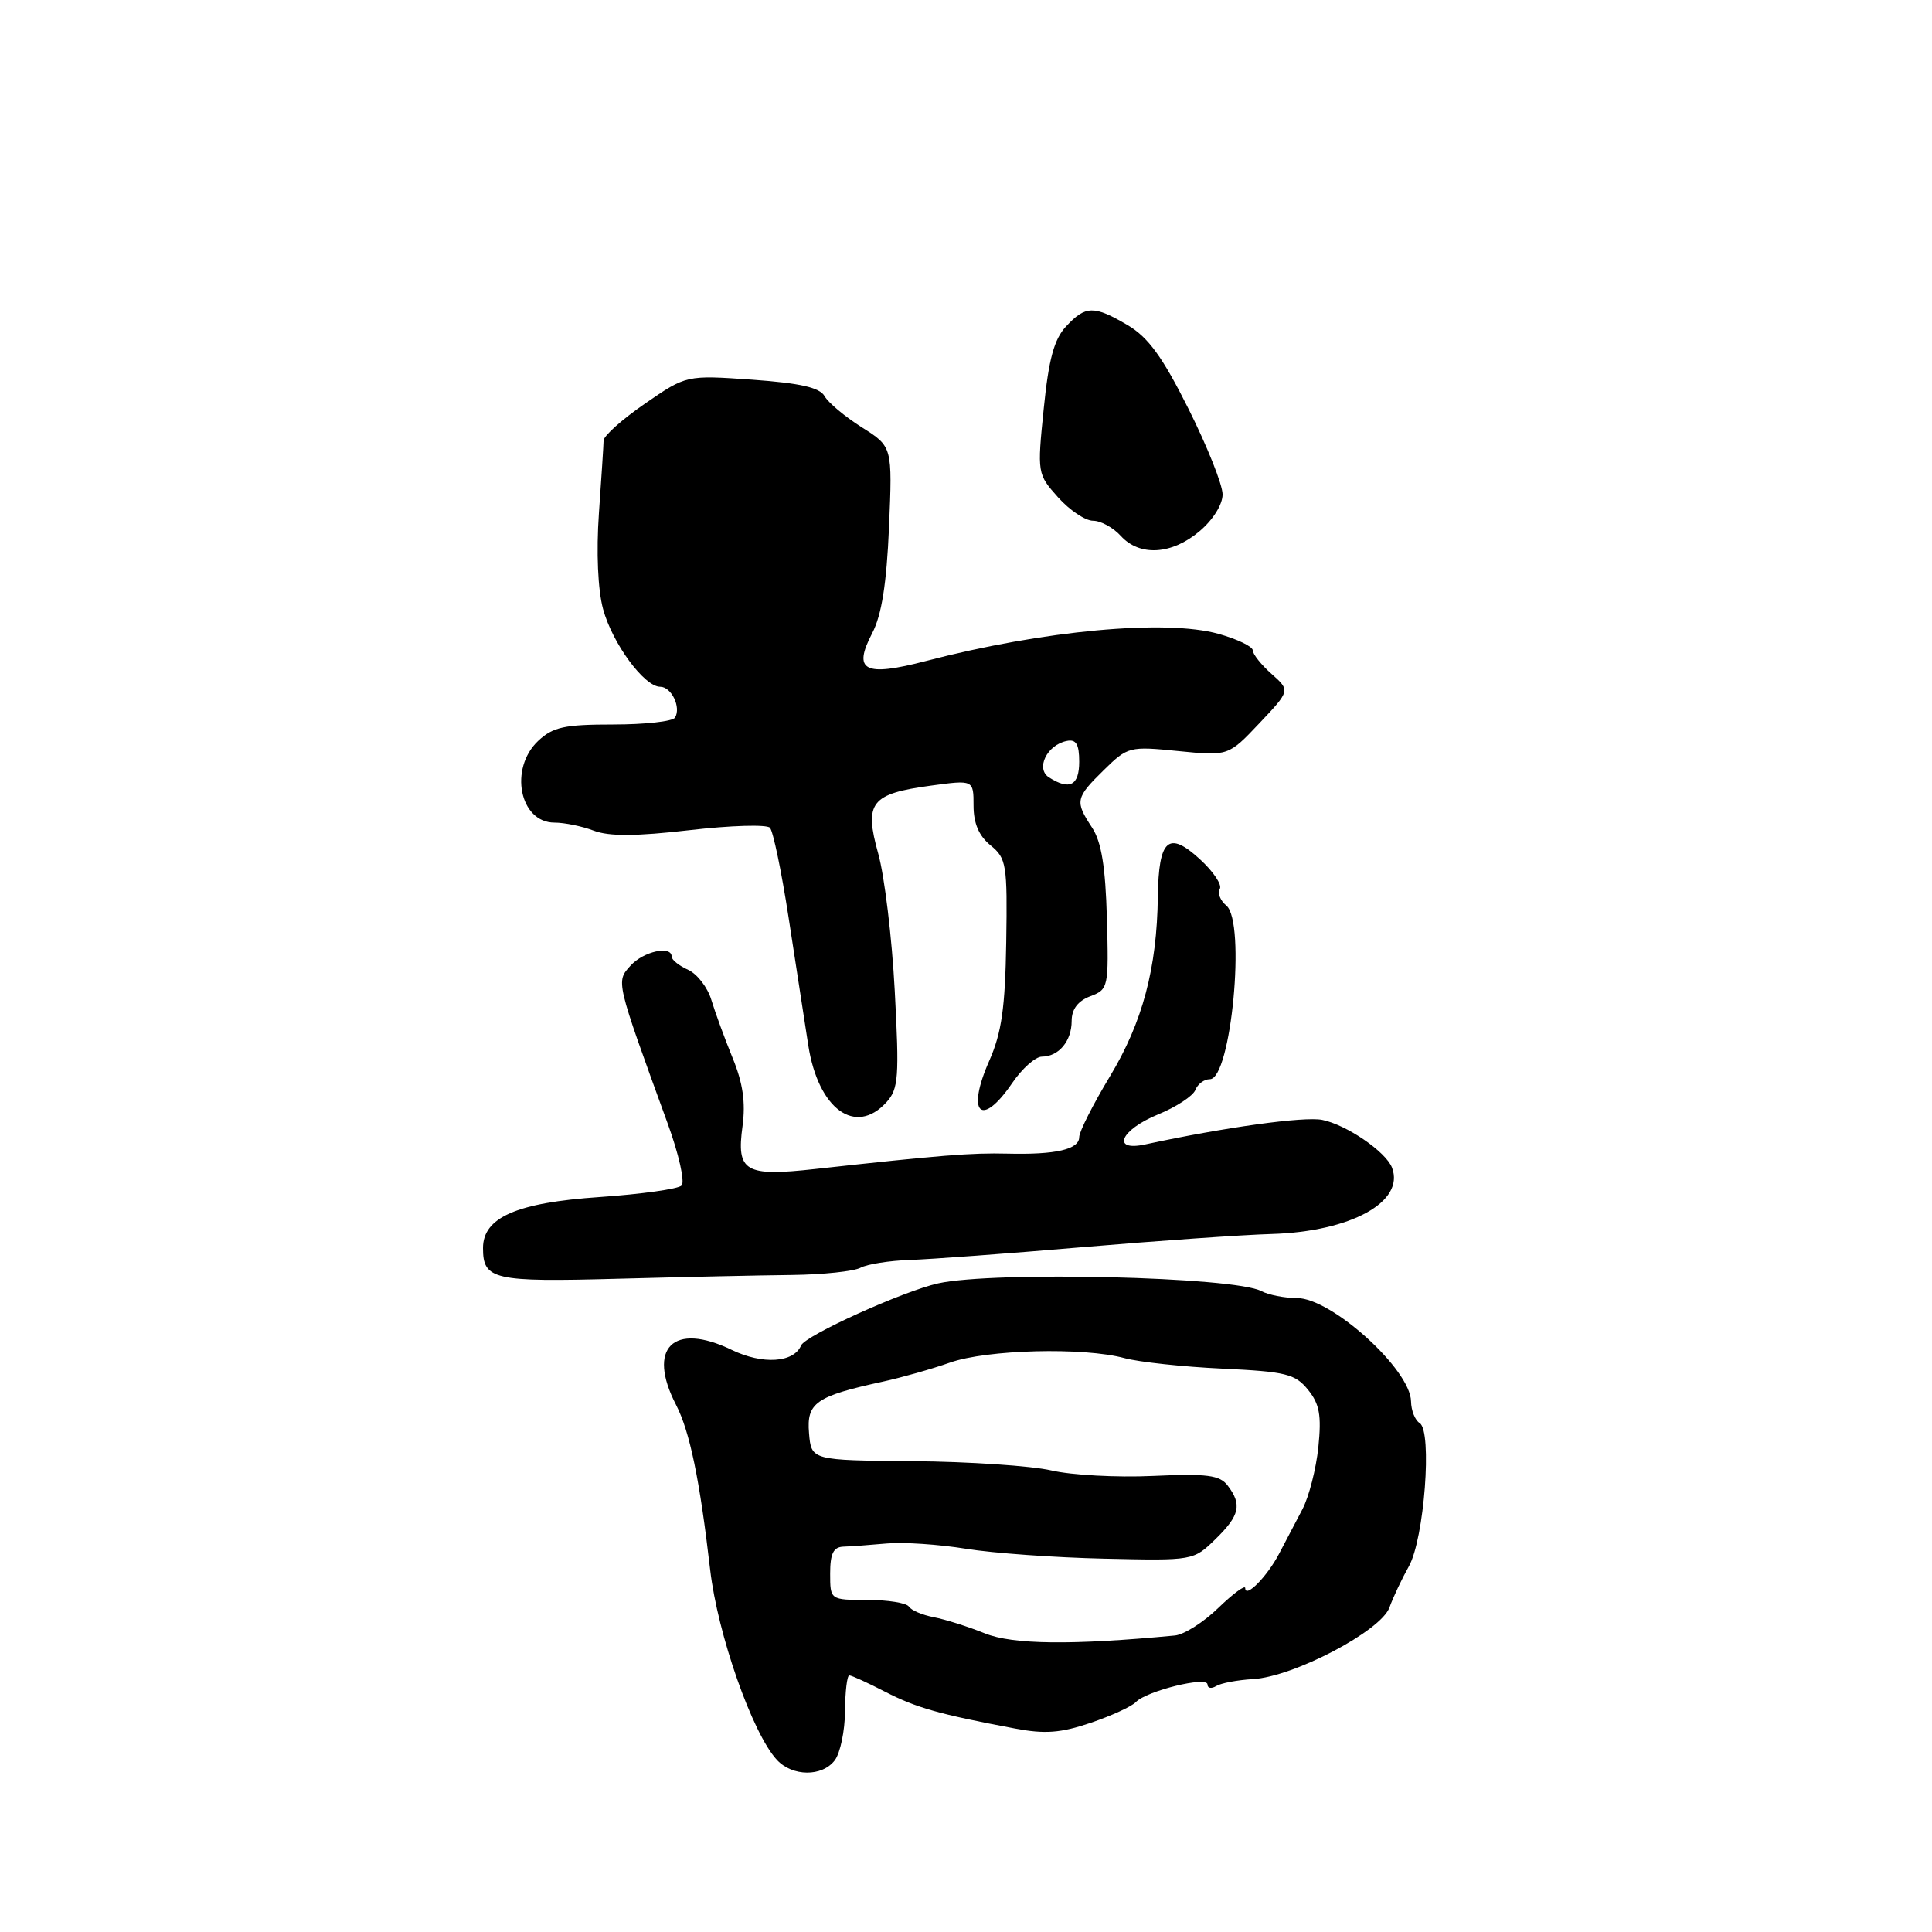<?xml version="1.0" encoding="UTF-8" standalone="no"?>
<!DOCTYPE svg PUBLIC "-//W3C//DTD SVG 1.1//EN" "http://www.w3.org/Graphics/SVG/1.1/DTD/svg11.dtd" >
<svg xmlns="http://www.w3.org/2000/svg" xmlns:xlink="http://www.w3.org/1999/xlink" version="1.1" viewBox="0 0 256 256">
 <g >
 <path fill="currentColor"
d=" M 110.61 233.25 C 111.34 232.29 111.95 229.36 111.97 226.75 C 111.99 224.14 112.24 222.00 112.54 222.00 C 112.84 222.00 114.97 222.97 117.29 224.17 C 121.42 226.29 124.45 227.15 134.50 229.04 C 138.45 229.79 140.55 229.63 144.50 228.29 C 147.25 227.36 149.95 226.12 150.50 225.54 C 151.90 224.06 160.00 222.06 160.00 223.20 C 160.00 223.70 160.52 223.80 161.15 223.41 C 161.78 223.02 163.97 222.61 166.02 222.49 C 171.41 222.19 182.99 216.11 184.11 213.00 C 184.61 211.62 185.77 209.17 186.68 207.55 C 188.72 203.94 189.81 189.62 188.12 188.57 C 187.50 188.19 186.99 186.90 186.97 185.69 C 186.91 181.48 176.45 172.00 171.86 172.00 C 170.21 172.00 168.09 171.58 167.14 171.08 C 163.60 169.18 131.71 168.42 124.32 170.05 C 119.68 171.08 106.70 176.96 106.15 178.28 C 105.18 180.58 101.04 180.84 96.96 178.87 C 89.21 175.12 85.68 178.61 89.58 186.15 C 91.40 189.68 92.72 196.05 94.10 208.00 C 95.09 216.55 99.69 229.68 102.94 233.19 C 104.99 235.41 108.94 235.45 110.61 233.25 Z  M 104.95 168.94 C 109.04 168.89 113.13 168.46 114.03 167.98 C 114.93 167.50 117.88 167.04 120.58 166.95 C 123.29 166.86 133.60 166.10 143.50 165.25 C 153.40 164.41 164.65 163.62 168.50 163.51 C 179.01 163.19 186.18 159.24 184.45 154.72 C 183.64 152.61 178.41 149.03 175.20 148.39 C 172.82 147.91 162.23 149.38 151.75 151.64 C 147.22 152.62 148.44 149.73 153.42 147.68 C 155.85 146.69 158.08 145.22 158.39 144.43 C 158.69 143.65 159.55 143.00 160.31 143.00 C 163.13 143.00 165.11 122.17 162.50 120.00 C 161.69 119.33 161.30 118.33 161.63 117.79 C 161.96 117.25 160.77 115.47 158.98 113.84 C 154.82 110.03 153.53 111.19 153.42 118.81 C 153.30 128.31 151.39 135.47 147.06 142.64 C 144.83 146.34 143.00 149.96 143.00 150.67 C 143.00 152.30 139.88 153.02 133.50 152.86 C 128.72 152.74 124.73 153.06 108.00 154.90 C 98.70 155.93 97.56 155.25 98.39 149.21 C 98.81 146.08 98.44 143.50 97.07 140.17 C 96.02 137.60 94.76 134.15 94.26 132.50 C 93.77 130.85 92.39 129.06 91.19 128.51 C 89.98 127.97 89.00 127.18 89.00 126.76 C 89.00 125.24 85.27 126.05 83.55 127.95 C 81.61 130.09 81.56 129.89 88.47 148.87 C 89.95 152.93 90.78 156.62 90.31 157.09 C 89.85 157.55 84.98 158.23 79.49 158.61 C 68.46 159.36 64.00 161.31 64.00 165.37 C 64.00 169.58 65.37 169.89 81.88 169.44 C 90.47 169.21 100.85 168.98 104.95 168.94 Z  M 117.47 146.04 C 119.06 144.28 119.17 142.72 118.56 131.29 C 118.19 124.25 117.20 116.07 116.37 113.11 C 114.48 106.34 115.38 105.18 123.35 104.10 C 129.00 103.33 129.00 103.33 129.00 106.76 C 129.00 109.10 129.71 110.76 131.25 112.01 C 133.36 113.73 133.49 114.54 133.33 124.85 C 133.19 133.54 132.72 136.84 131.09 140.54 C 127.98 147.55 130.01 149.54 134.12 143.51 C 135.43 141.59 137.20 140.01 138.05 140.01 C 140.29 140.00 142.00 137.95 142.00 135.28 C 142.00 133.72 142.82 132.64 144.46 132.01 C 146.87 131.10 146.92 130.85 146.67 121.68 C 146.48 114.84 145.95 111.57 144.71 109.67 C 142.41 106.17 142.50 105.73 146.25 102.05 C 149.43 98.93 149.65 98.87 156.13 99.52 C 162.76 100.18 162.76 100.18 166.87 95.84 C 170.97 91.50 170.97 91.50 168.49 89.30 C 167.12 88.09 166.00 86.68 166.00 86.18 C 166.00 85.67 163.96 84.69 161.47 83.99 C 154.46 82.03 138.26 83.53 122.72 87.58 C 114.51 89.72 112.95 88.91 115.59 83.86 C 116.82 81.49 117.48 77.35 117.80 69.84 C 118.25 59.18 118.25 59.18 114.19 56.62 C 111.96 55.21 109.74 53.35 109.26 52.49 C 108.61 51.35 106.06 50.77 99.67 50.31 C 90.95 49.70 90.95 49.70 85.48 53.47 C 82.46 55.55 79.99 57.75 79.98 58.37 C 79.97 58.99 79.69 63.33 79.36 68.00 C 79.00 73.17 79.22 78.15 79.91 80.70 C 81.14 85.25 85.37 91.00 87.48 91.00 C 88.97 91.00 90.28 93.73 89.44 95.09 C 89.13 95.59 85.45 96.00 81.26 96.00 C 74.80 96.00 73.27 96.33 71.31 98.17 C 67.42 101.83 68.85 109.00 73.47 109.00 C 74.79 109.00 77.14 109.48 78.68 110.07 C 80.71 110.84 84.29 110.82 91.38 110.00 C 96.81 109.37 101.60 109.23 102.02 109.68 C 102.44 110.13 103.55 115.45 104.48 121.50 C 105.41 127.55 106.59 135.20 107.10 138.50 C 108.42 146.97 113.36 150.57 117.47 146.04 Z  M 158.92 70.41 C 160.72 68.90 162.00 66.86 162.00 65.51 C 162.00 64.24 159.97 59.15 157.49 54.19 C 154.04 47.29 152.15 44.70 149.43 43.09 C 144.95 40.45 143.84 40.47 141.26 43.25 C 139.67 44.96 138.96 47.58 138.30 54.15 C 137.43 62.73 137.45 62.82 140.20 65.90 C 141.72 67.60 143.81 69.00 144.83 69.00 C 145.85 69.00 147.50 69.90 148.50 71.00 C 150.99 73.75 155.25 73.51 158.92 70.41 Z  M 130.50 216.43 C 128.30 215.54 125.26 214.58 123.74 214.29 C 122.22 214.00 120.73 213.37 120.43 212.88 C 120.13 212.40 117.66 212.00 114.94 212.00 C 110.00 212.00 110.00 212.00 110.00 208.50 C 110.00 205.86 110.43 204.99 111.75 204.94 C 112.71 204.91 115.30 204.72 117.50 204.52 C 119.70 204.32 124.42 204.64 128.00 205.22 C 131.57 205.80 139.82 206.39 146.32 206.53 C 158.13 206.80 158.14 206.79 161.07 203.93 C 164.27 200.80 164.60 199.37 162.67 196.84 C 161.62 195.46 159.96 195.24 152.76 195.57 C 148.01 195.79 141.96 195.46 139.31 194.84 C 136.66 194.23 128.43 193.68 121.00 193.61 C 107.50 193.50 107.50 193.50 107.20 189.89 C 106.86 185.87 108.12 185.00 117.00 183.07 C 119.47 182.53 123.47 181.40 125.88 180.55 C 130.77 178.82 143.57 178.49 149.00 179.96 C 150.93 180.48 156.76 181.11 161.96 181.35 C 170.40 181.75 171.62 182.05 173.32 184.15 C 174.85 186.04 175.12 187.53 174.69 191.75 C 174.39 194.64 173.44 198.35 172.57 200.00 C 171.71 201.65 170.32 204.30 169.48 205.89 C 167.89 208.92 165.00 211.84 165.00 210.43 C 165.00 209.98 163.40 211.16 161.44 213.05 C 159.49 214.95 156.90 216.59 155.69 216.71 C 142.04 218.01 134.21 217.92 130.50 216.43 Z  M 139.00 103.01 C 137.19 101.86 138.73 98.69 141.36 98.18 C 142.59 97.93 143.00 98.61 143.00 100.93 C 143.00 104.09 141.73 104.75 139.00 103.01 Z "/>
</g>
</svg>